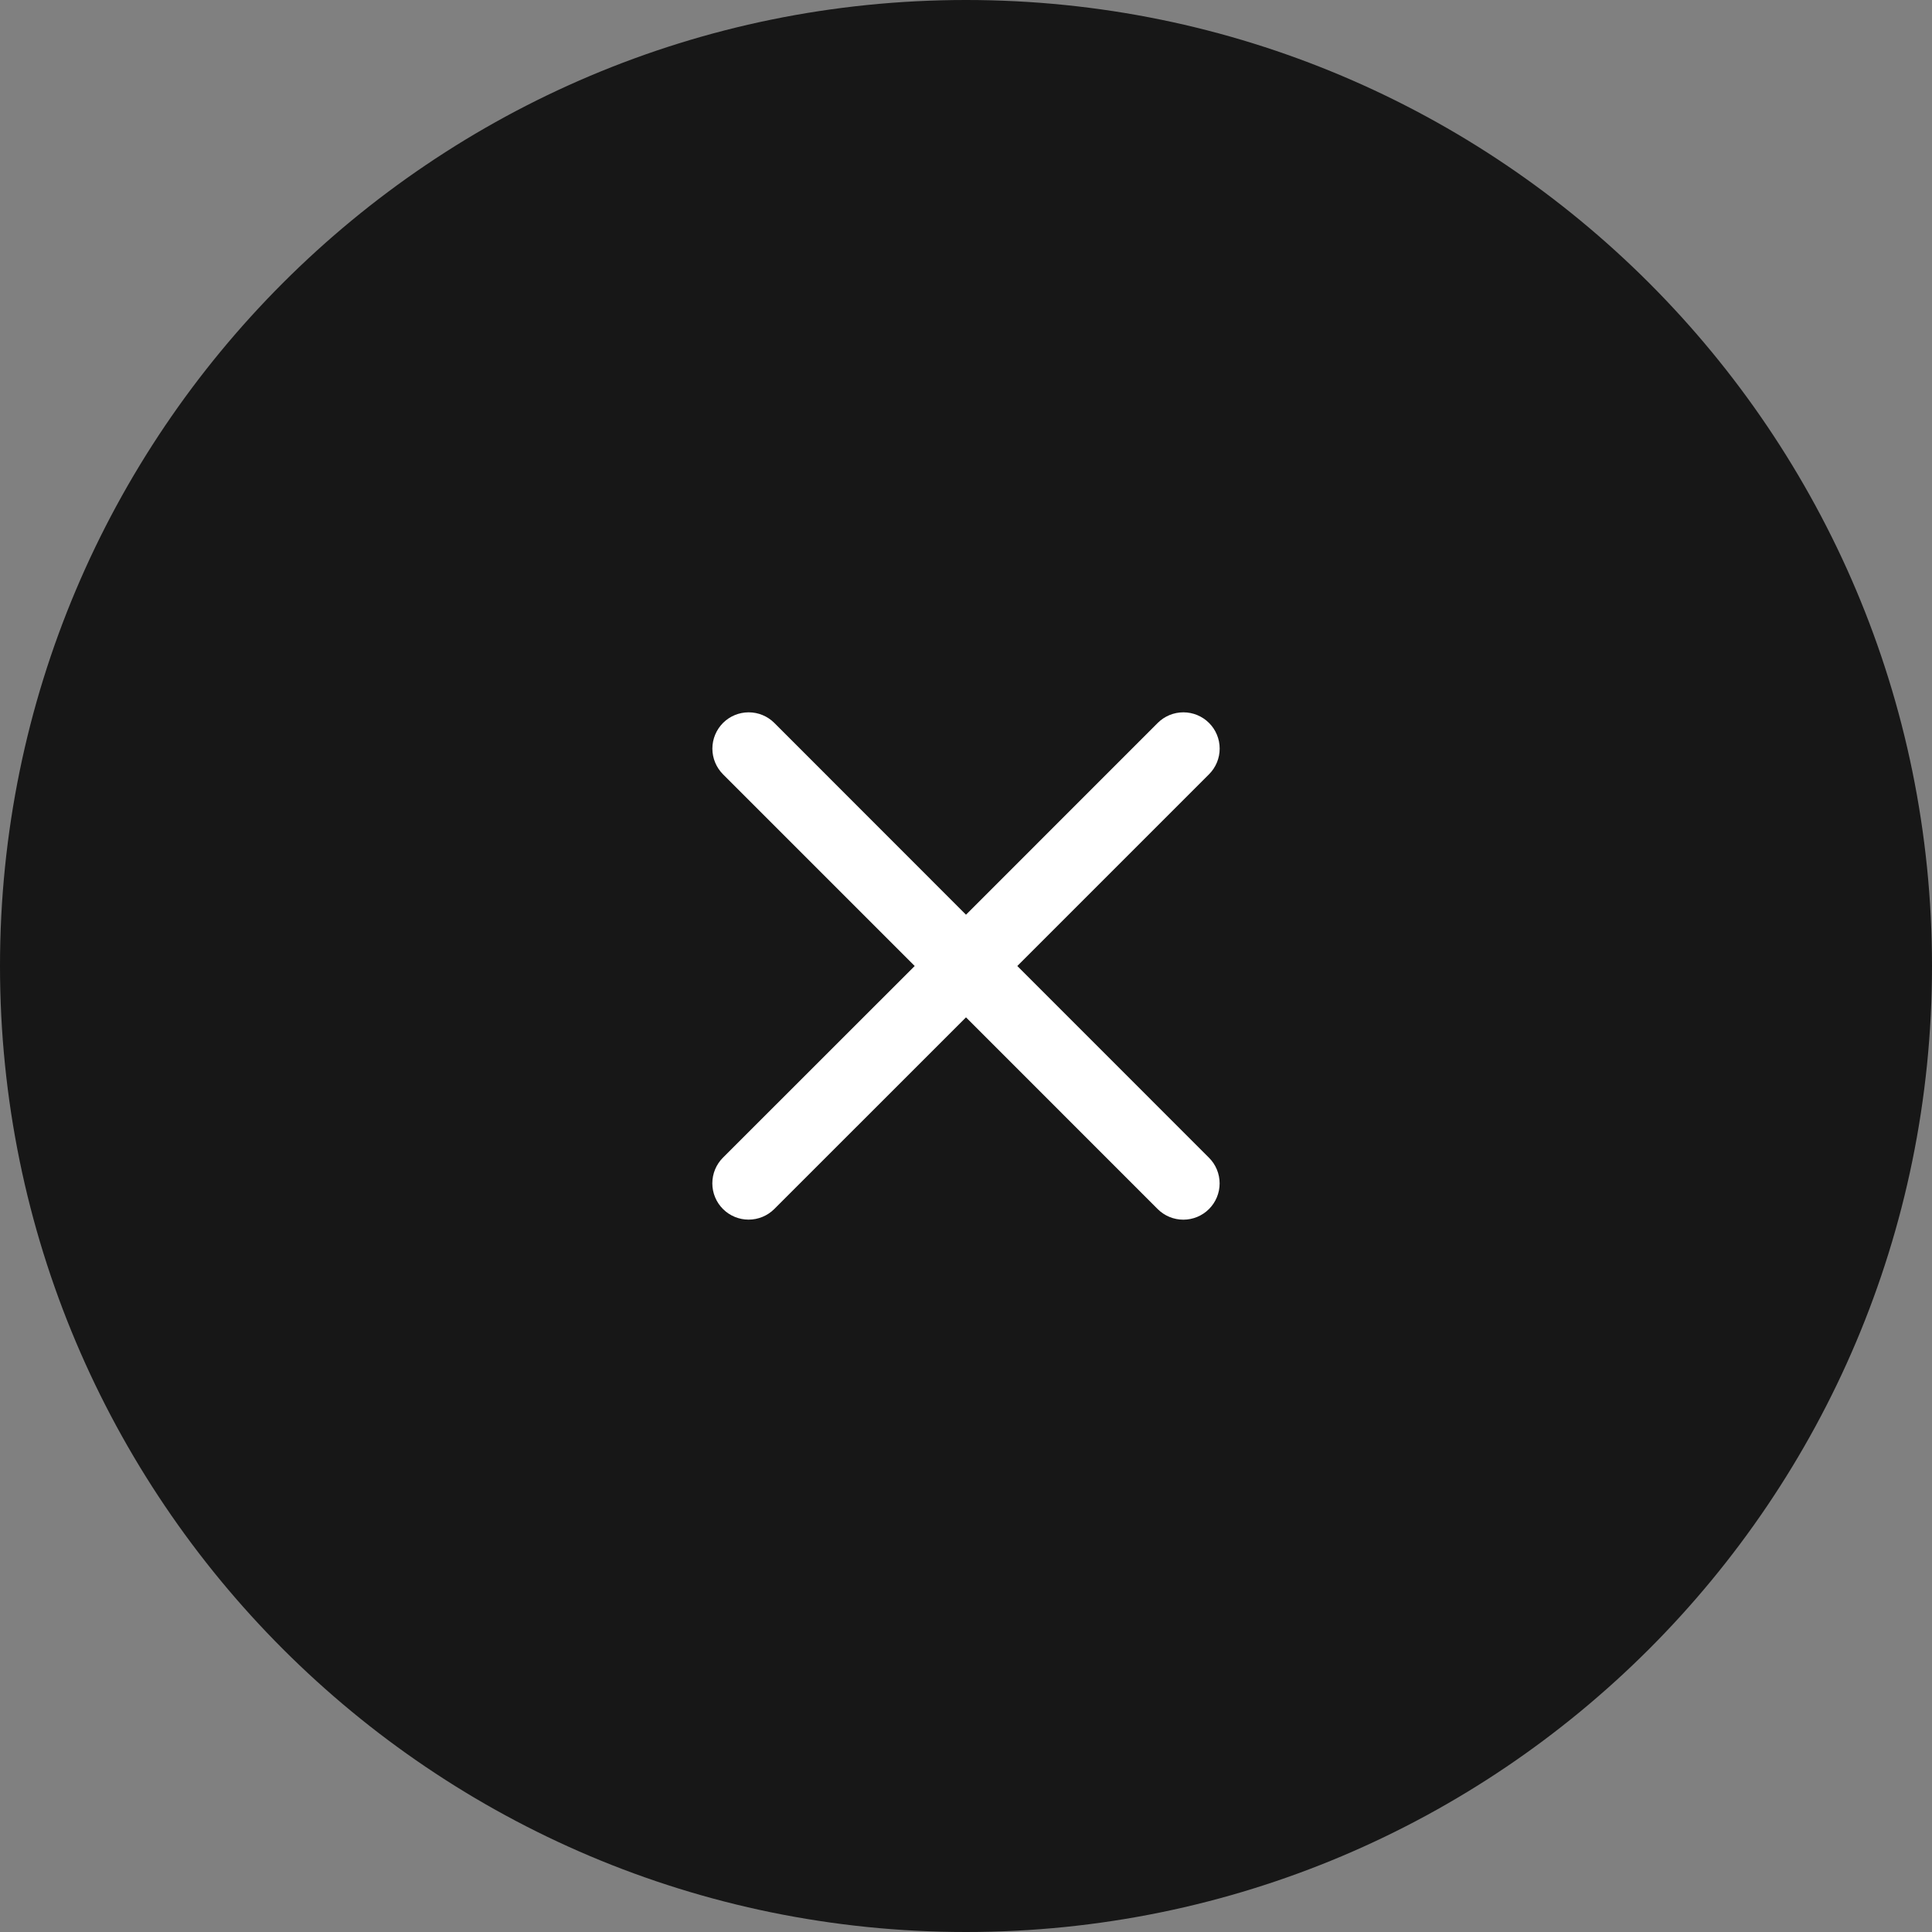 <svg width="40" height="40" viewBox="0 0 40 40" fill="none" xmlns="http://www.w3.org/2000/svg">
<rect x="0" y="0" width="40" height="40" fill="#808080" stroke="none"/>
<path d="M0 20C0 8.954 8.954 0 20 0C31.046 0 40 8.954 40 20C40 31.046 31.046 40 20 40C8.954 40 0 31.046 0 20Z" fill="#171717"/>
<path d="M25.031 23.97C25.172 24.11 25.251 24.302 25.251 24.501C25.251 24.7 25.172 24.891 25.031 25.032C24.89 25.173 24.699 25.252 24.499 25.252C24.3 25.252 24.109 25.173 23.968 25.032L20 21.063L16.031 25.031C15.89 25.172 15.699 25.251 15.499 25.251C15.3 25.251 15.109 25.172 14.968 25.031C14.827 24.89 14.748 24.699 14.748 24.5C14.748 24.3 14.827 24.109 14.968 23.968L18.938 20L14.969 16.031C14.829 15.89 14.749 15.699 14.749 15.499C14.749 15.3 14.829 15.109 14.969 14.968C15.11 14.827 15.301 14.748 15.501 14.748C15.7 14.748 15.891 14.827 16.032 14.968L20 18.938L23.969 14.968C24.11 14.827 24.301 14.748 24.501 14.748C24.7 14.748 24.891 14.827 25.032 14.968C25.173 15.108 25.252 15.3 25.252 15.499C25.252 15.698 25.173 15.889 25.032 16.03L21.062 20L25.031 23.97Z" fill="white"/>
</svg>
